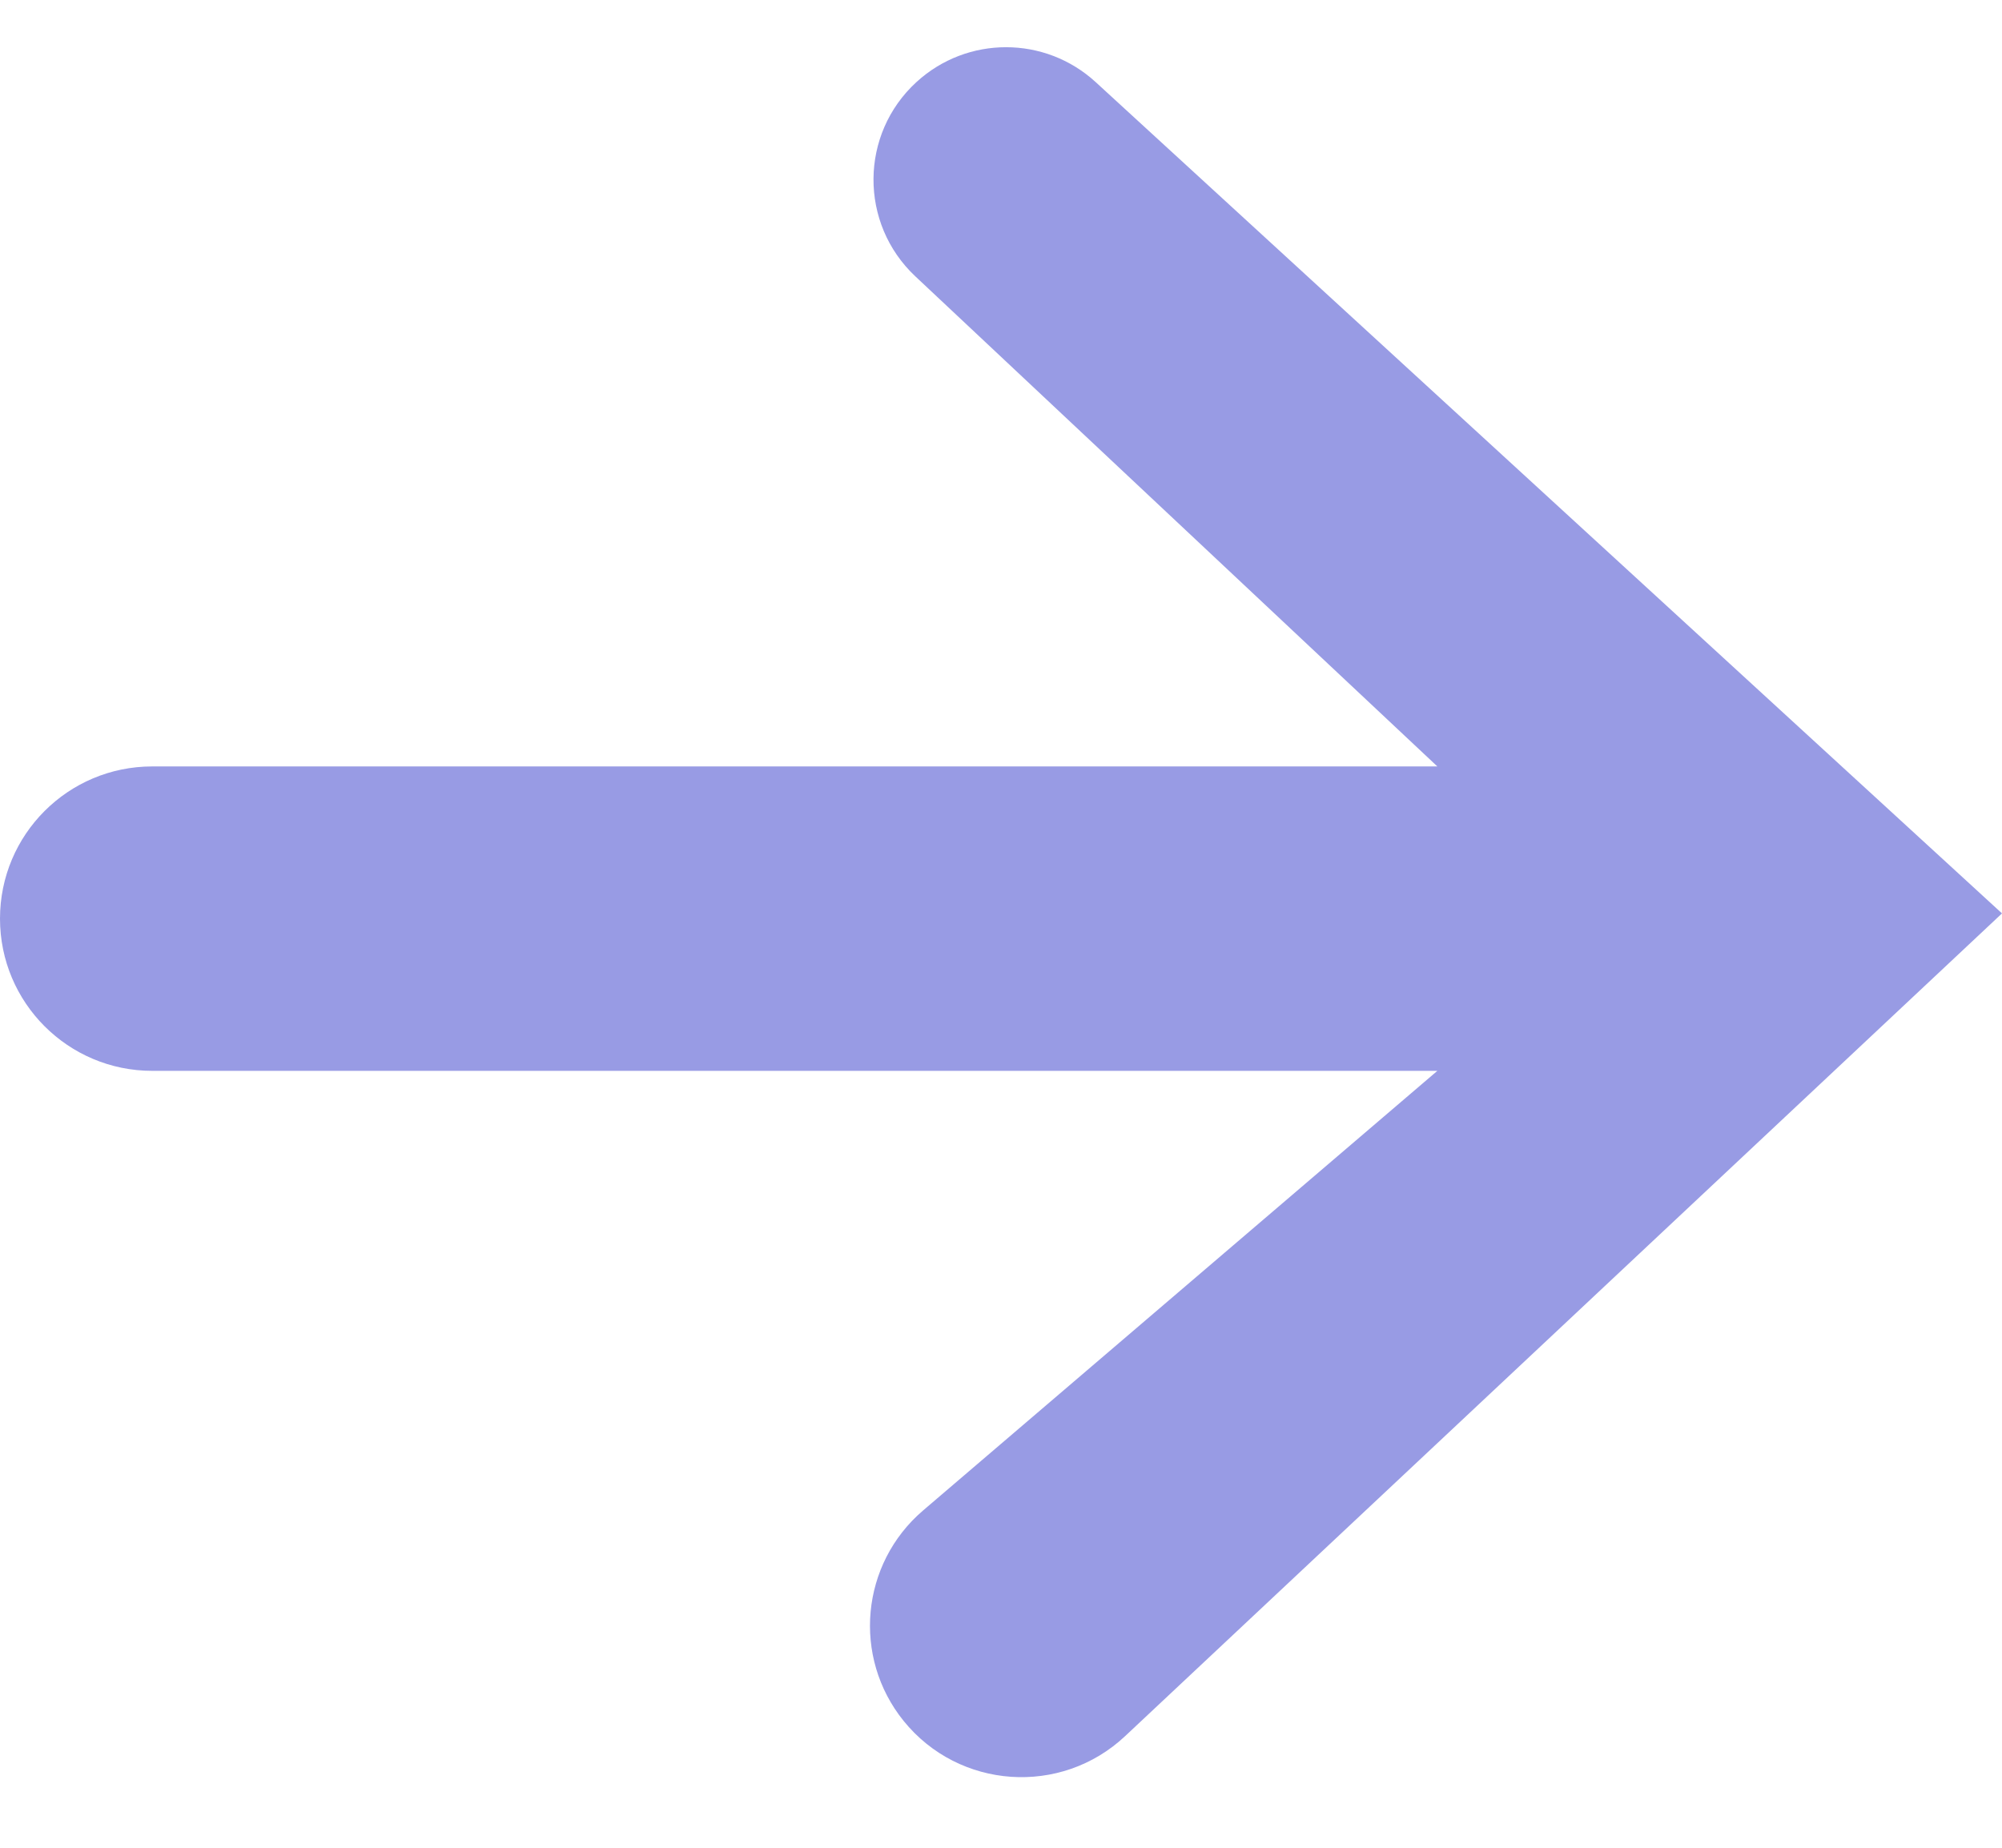 <svg width="26" height="24" viewBox="0 0 26 24" fill="none" xmlns="http://www.w3.org/2000/svg">
<path d="M18.667 9.955H1.977C0.885 9.955 0 10.84 0 11.932C0 13.024 0.885 13.909 1.977 13.909H18.667L11.987 19.62C11.178 20.313 11.066 21.523 11.735 22.352C12.454 23.242 13.778 23.333 14.612 22.55L26 11.864L14.229 1.066C13.571 0.463 12.562 0.462 11.903 1.065C11.164 1.741 11.157 2.903 11.887 3.589L18.667 9.955Z" fill="#989BE4"/>
</svg>
